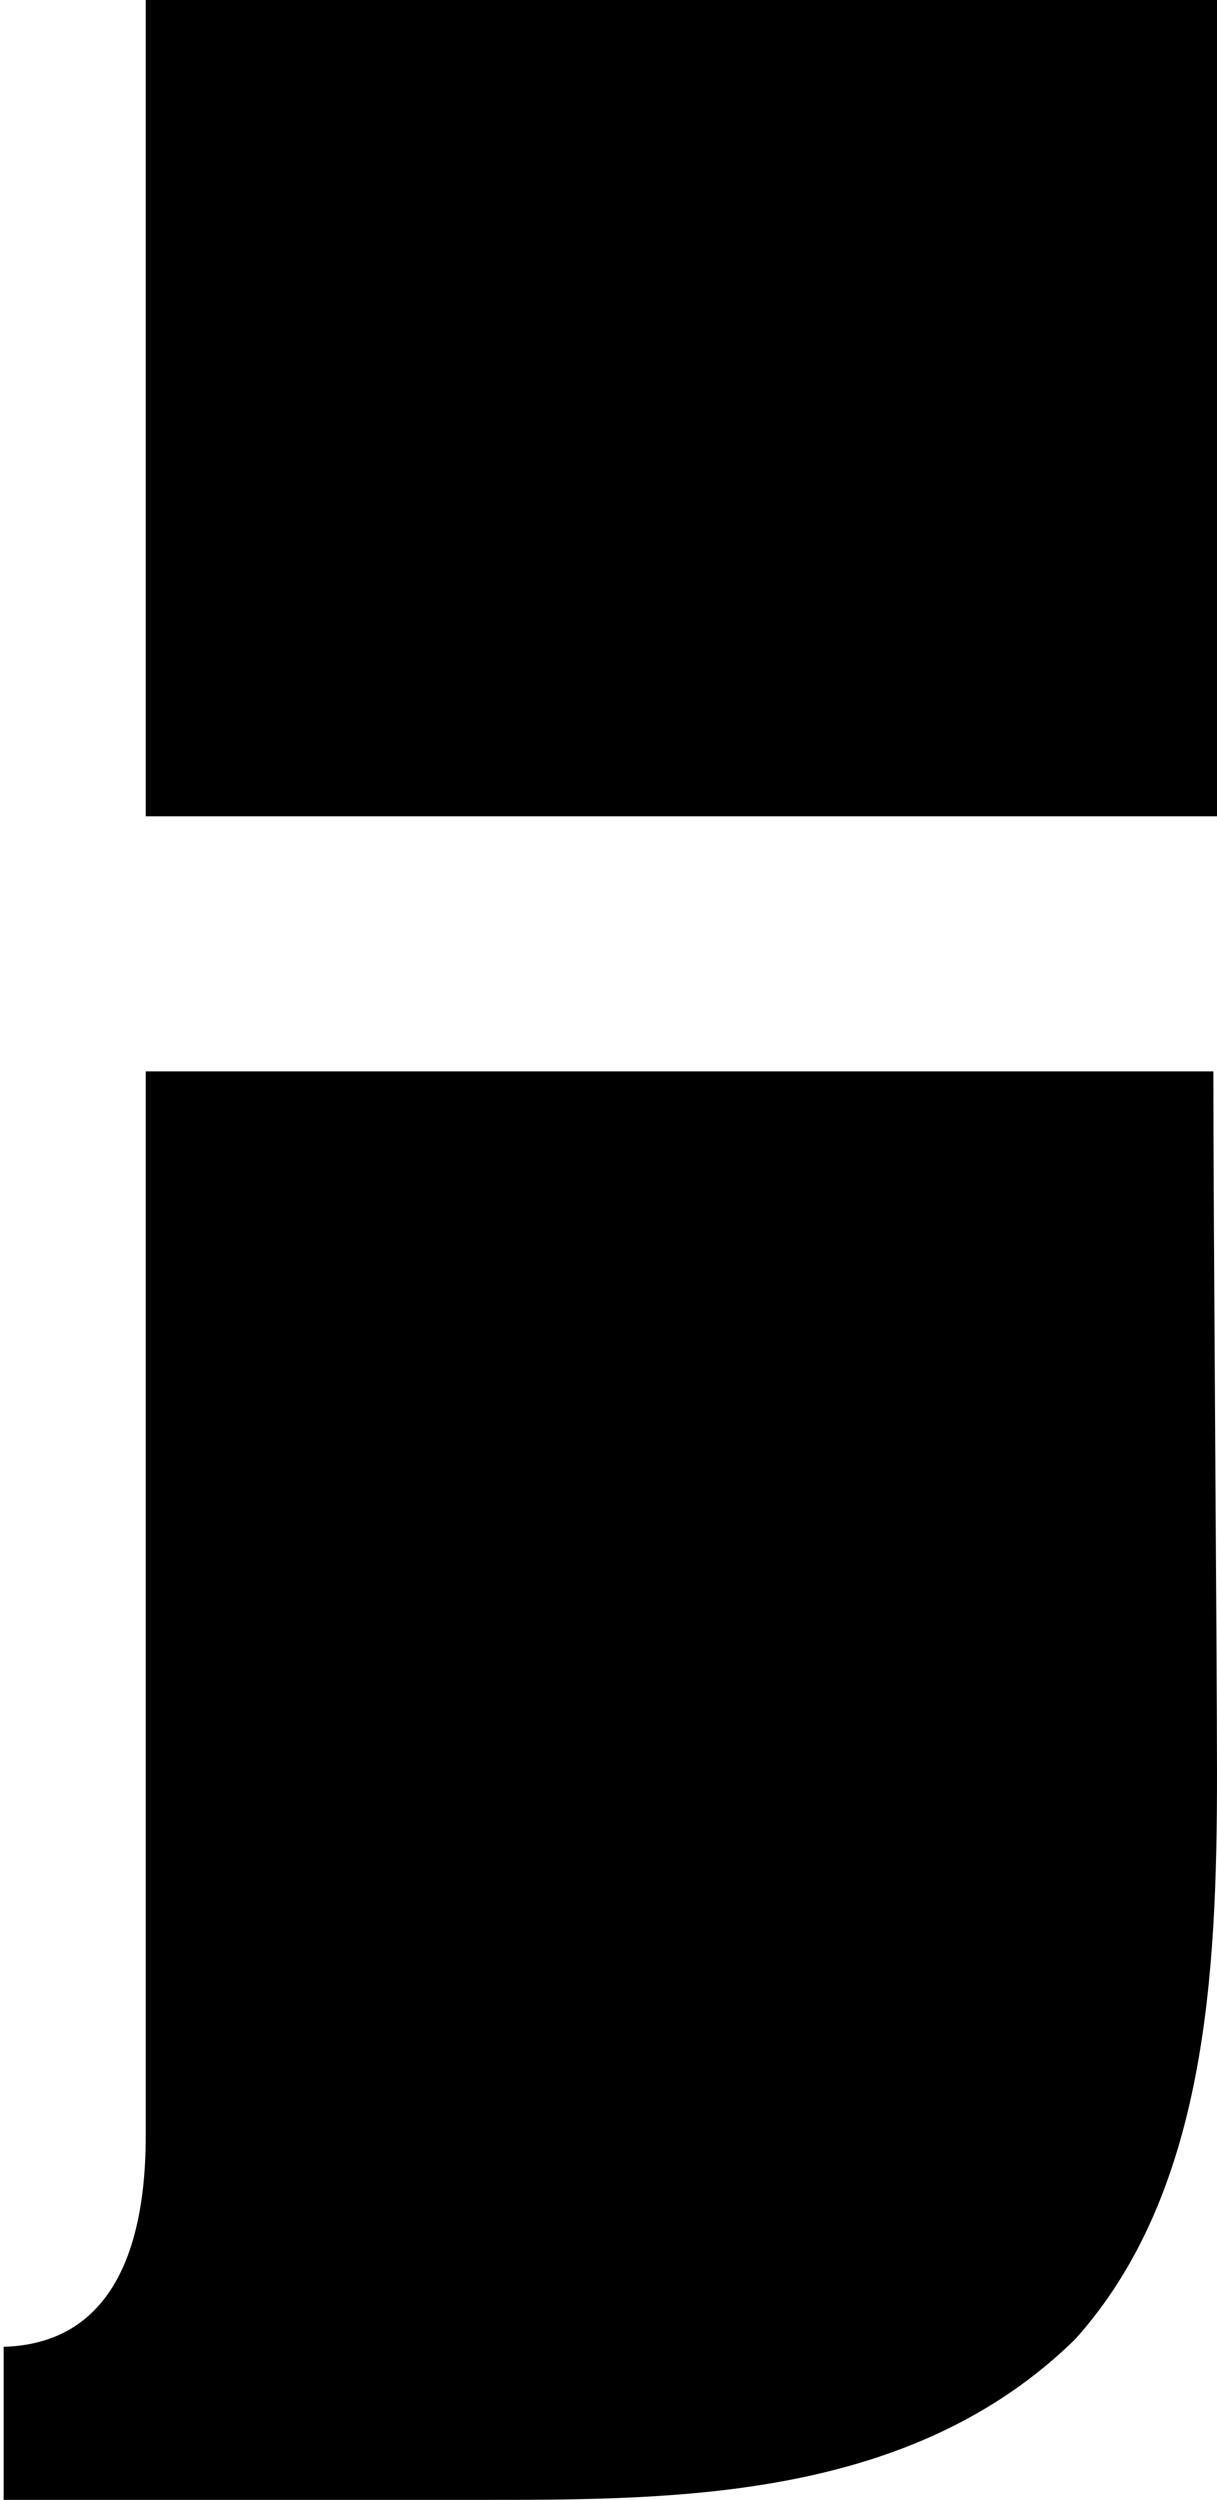 <?xml version="1.0" encoding="utf-8"?>
<!-- Generator: Adobe Illustrator 24.0.2, SVG Export Plug-In . SVG Version: 6.00 Build 0)  -->
<svg version="1.1" id="Capa_1" xmlns="http://www.w3.org/2000/svg" xmlns:xlink="http://www.w3.org/1999/xlink" x="0px" y="0px"
	 viewBox="0 0 33.4 68.6" style="enable-background:new 0 0 33.4 68.6;" xml:space="preserve">
<title>Recurso 10</title>
<path d="M33.4,48.7c0,5.5-0.3,11.5-3.9,15.5c-4.5,4.4-10.9,4.4-16.3,4.4c-2.2,0-10.9,0-13.1,0v-4.2c3.4-0.1,3.9-3.5,3.9-5.8l0,0
	c0-0.4,0-0.8,0-1.1c0-8.2,0-18,0-28.1h29.3C33.3,33.5,33.4,45.5,33.4,48.7z"/>
<path d="M33.4,0v22.4H4v-17C4,3.6,4,1.8,4,0H33.4z"/>
</svg>
